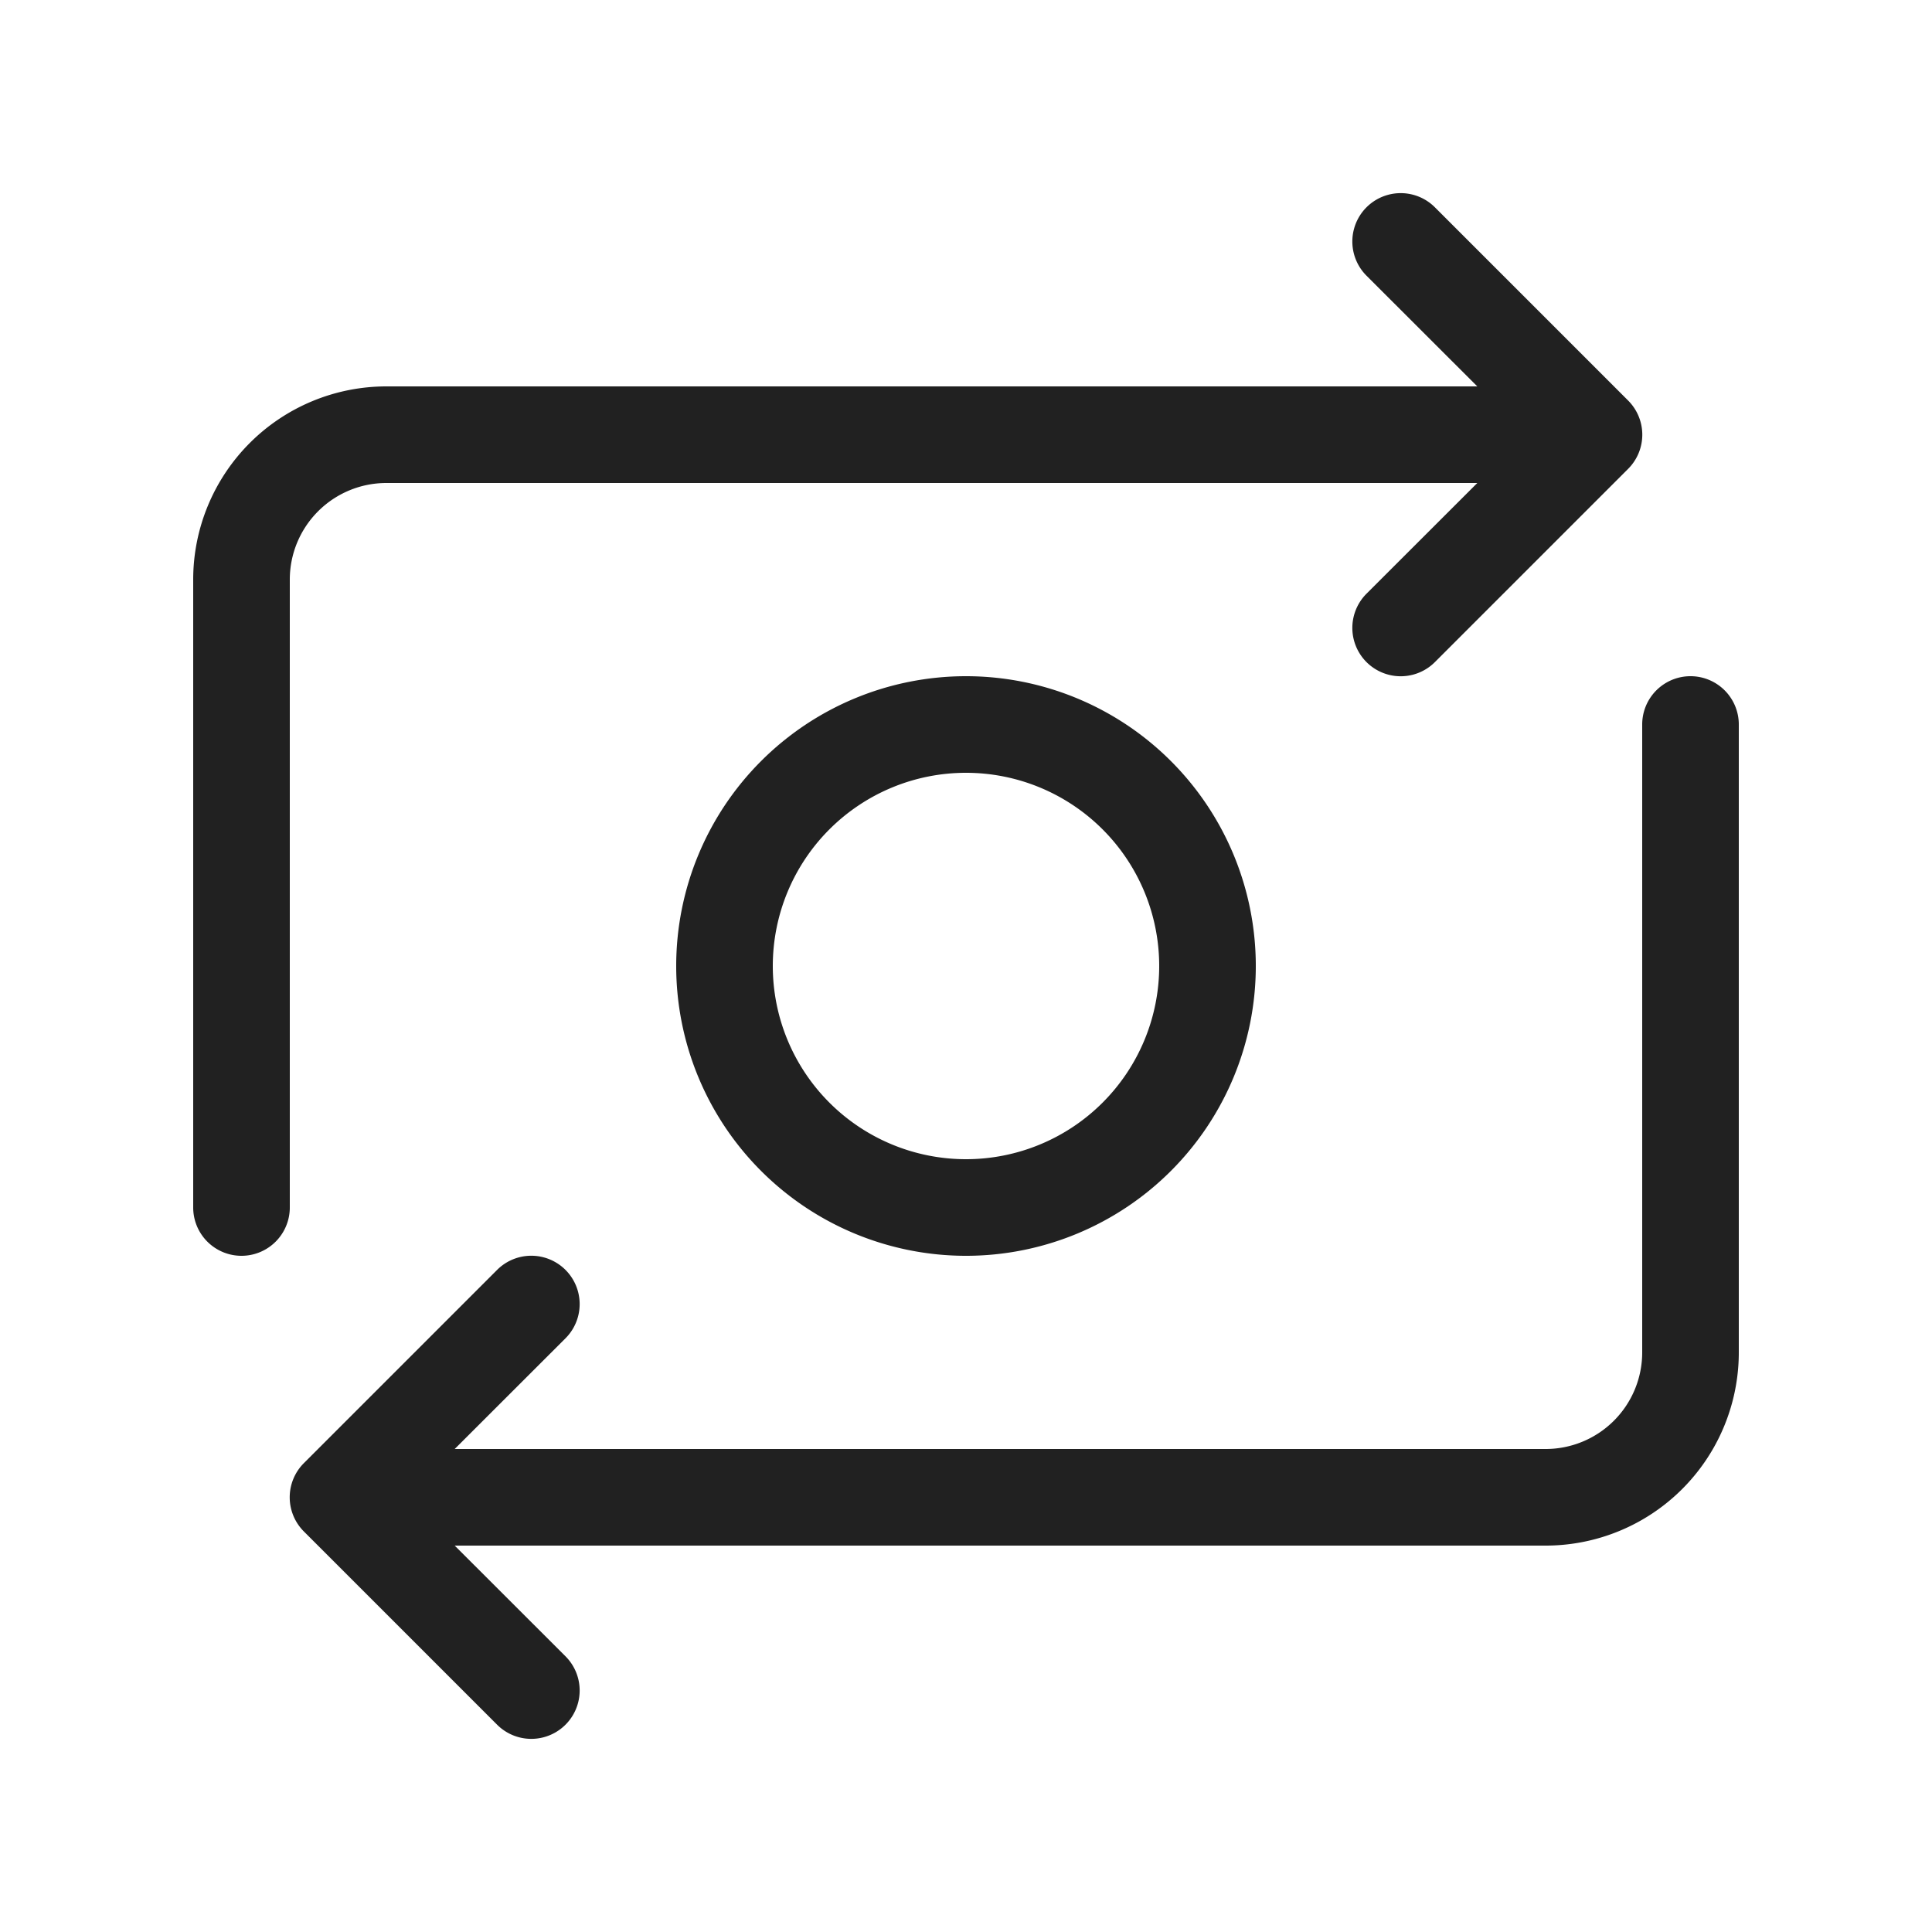 <svg viewBox="0 0 20 20" fill="none" xmlns="http://www.w3.org/2000/svg" height="1em" width="1em">
  <path d="M14.854 2.146a.5.5 0 0 0-.708.708L15.293 4H4a2 2 0 0 0-2 2v6.5a.5.5 0 0 0 1 0V6a1 1 0 0 1 1-1h11.293l-1.147 1.146a.5.5 0 0 0 .708.708l2-2a.5.5 0 0 0 0-.708l-2-2ZM16 15a1 1 0 0 0 1-1V7.5a.5.5 0 0 1 1 0V14a2 2 0 0 1-2 2H4.707l1.147 1.146a.5.5 0 0 1-.708.708l-2-2a.5.5 0 0 1 0-.708l2-2a.5.5 0 0 1 .708.708L4.707 15H16Zm-3-5a3 3 0 1 1-6 0 3 3 0 0 1 6 0Zm-1 0a2 2 0 1 0-4 0 2 2 0 0 0 4 0Z" fill="#212121"/>
</svg>

